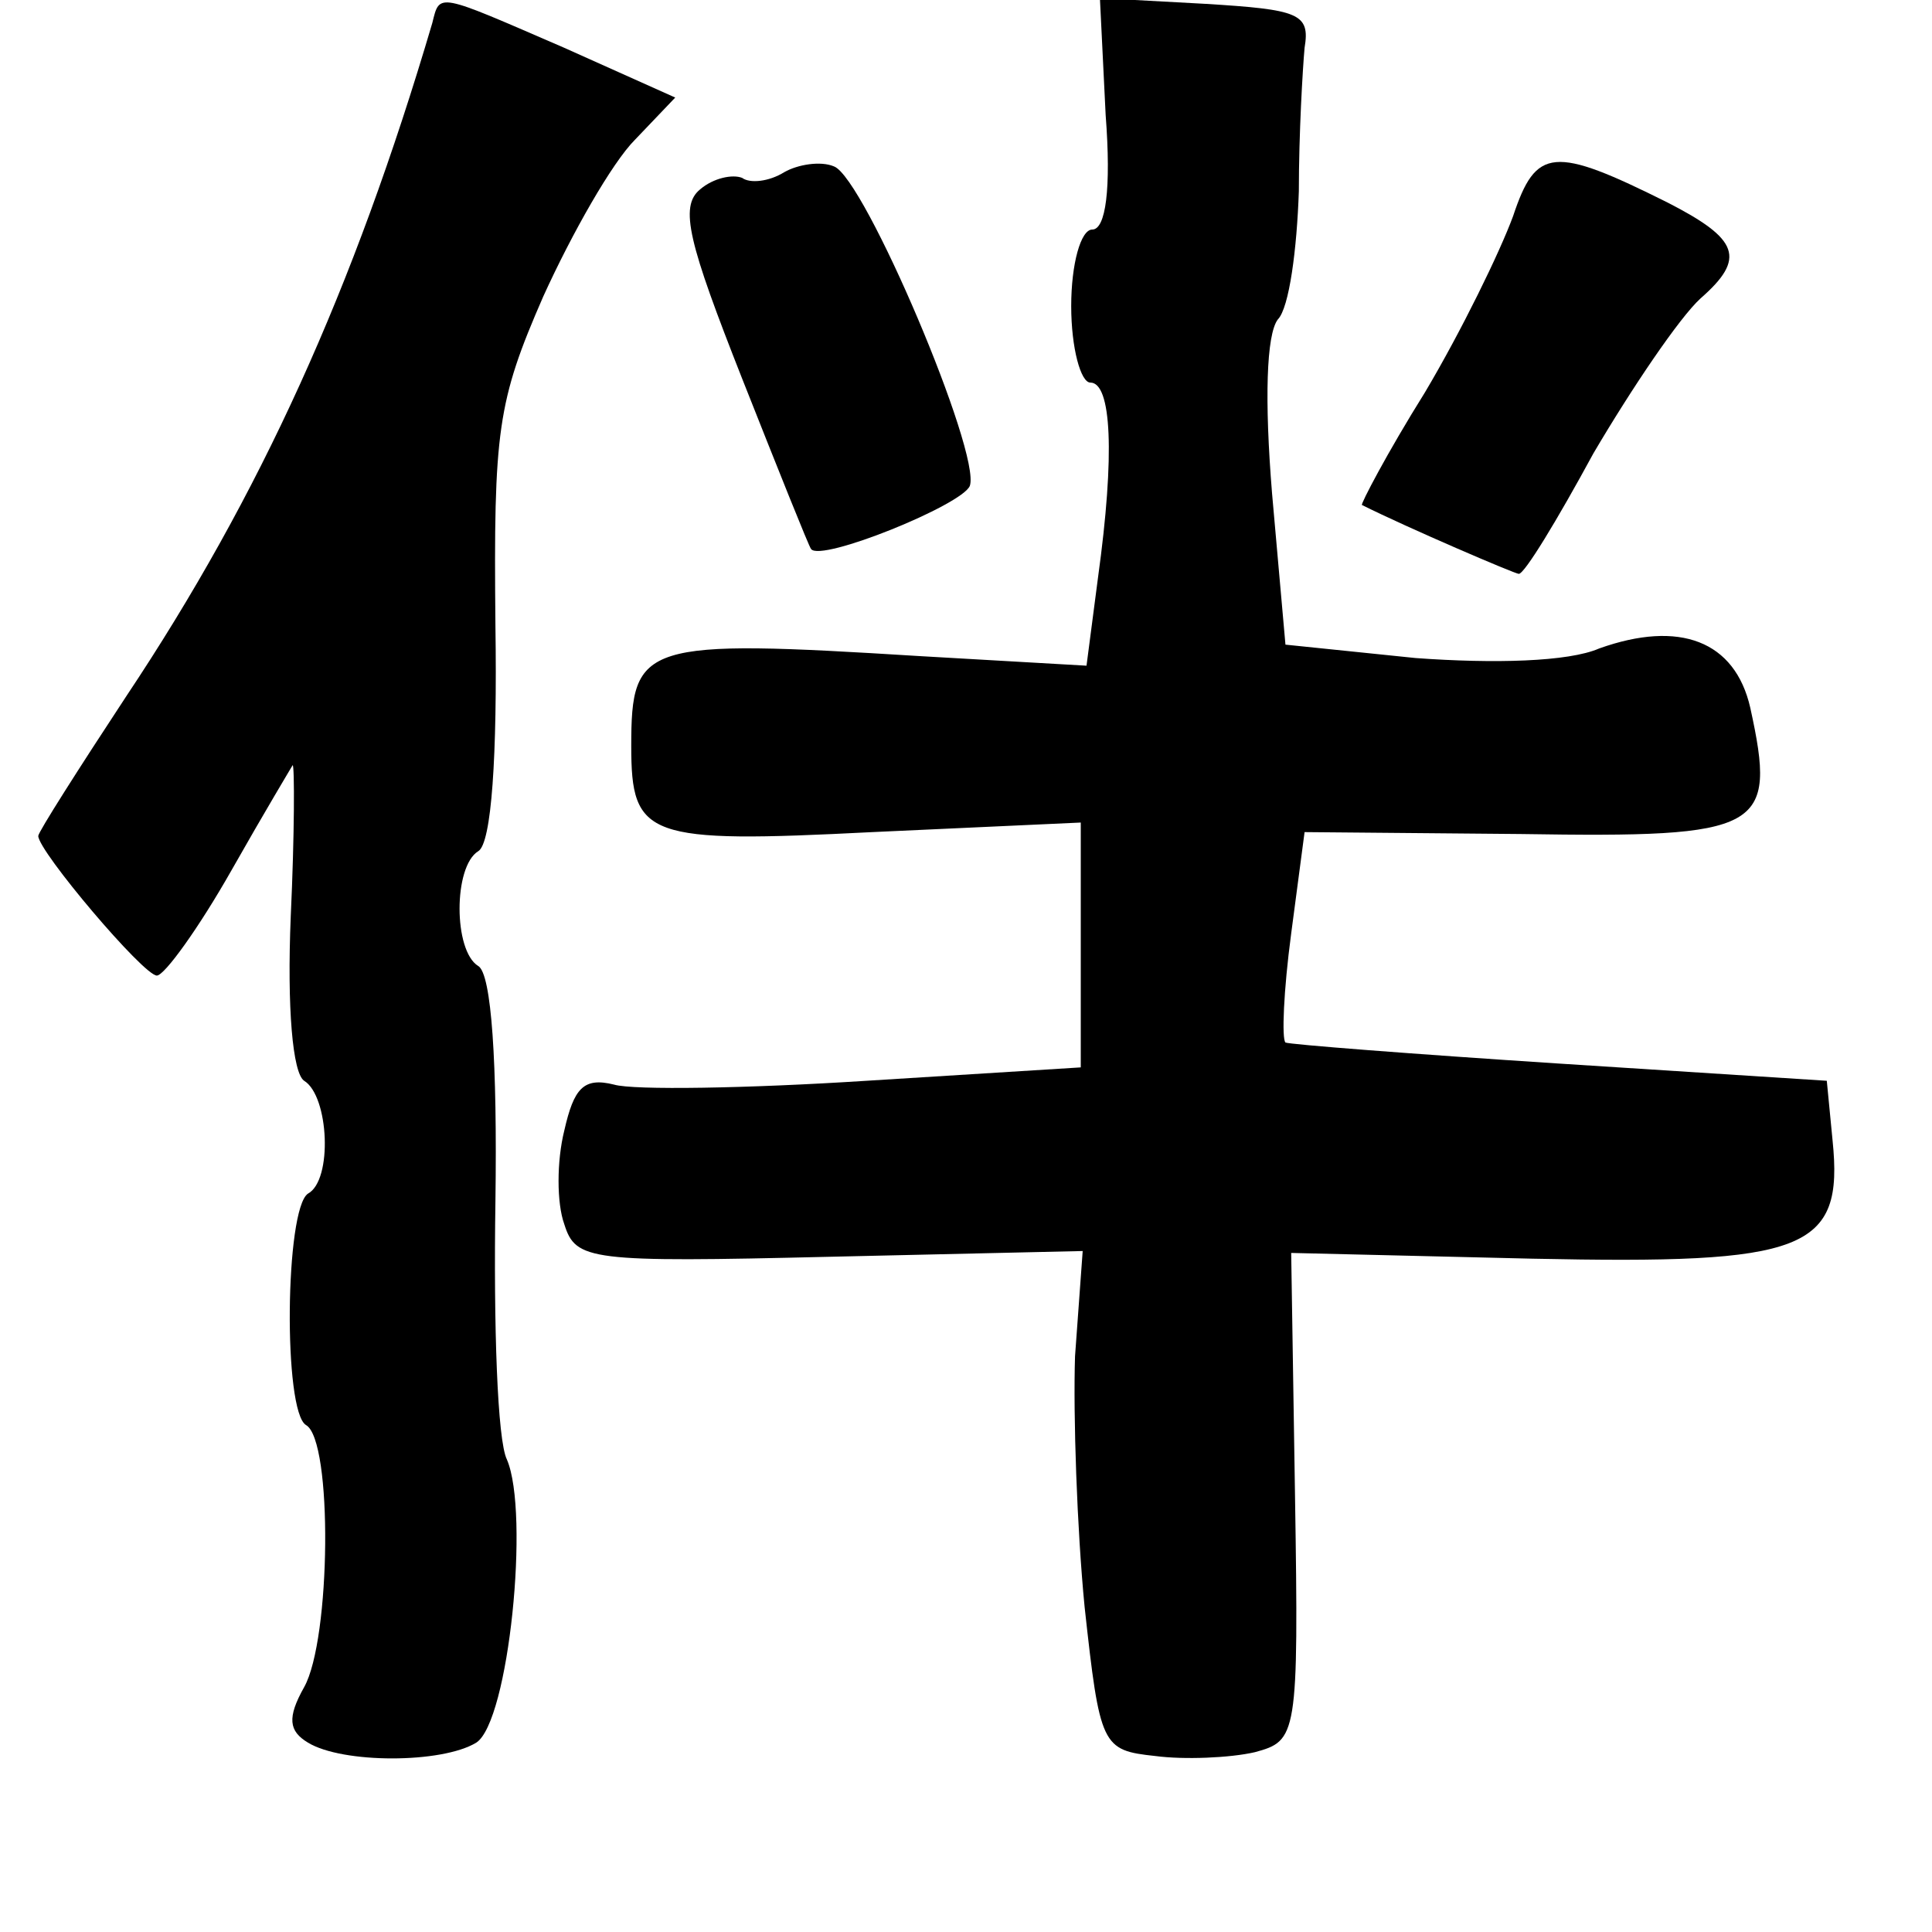 <?xml version="1.0" standalone="no"?>
<!DOCTYPE svg PUBLIC "-//W3C//DTD SVG 20010904//EN"
 "http://www.w3.org/TR/2001/REC-SVG-20010904/DTD/svg10.dtd">
<svg version="1.0" xmlns="http://www.w3.org/2000/svg"
 width="101pt" height="101pt" viewBox="0 0 101 101"
 preserveAspectRatio="xMidYMid meet">
<g transform="translate(0,101) scale(0.1,-0.1)"
fill="#000000" stroke="none">
<path d="M226 998 c-41 -139 -90 -247 -160 -352 -25 -38 -46 -71 -46 -73 0 -8
55 -73 62 -73 4 0 22 25 39 55 17 30 32 55 32 55 1 0 1 -36 -1 -79 -2 -48 1
-82 7 -86 13 -8 15 -52 2 -59 -12 -8 -13 -114 -1 -121 14 -8 13 -112 -1 -137
-9 -16 -8 -23 2 -29 18 -11 70 -11 88 0 17 11 28 120 16 148 -5 10 -7 70 -6
135 1 72 -2 119 -9 123 -13 8 -13 52 0 60 7 4 10 50 9 118 -1 102 1 117 25
172 15 33 36 70 48 82 l21 22 -58 26 c-67 29 -65 29 -69 13z"/>
<path d="M578 950 c3 -39 0 -60 -7 -60 -6 0 -11 -18 -11 -40 0 -22 5 -40 10
-40 11 0 13 -37 4 -102 l-6 -46 -87 5 c-145 9 -151 7 -151 -47 0 -48 8 -51
126 -45 l109 5 0 -64 0 -64 -112 -7 c-62 -4 -122 -5 -132 -2 -16 4 -21 -2 -26
-24 -4 -16 -4 -38 0 -49 6 -19 13 -20 139 -17 l132 3 -4 -55 c-1 -31 1 -90 5
-131 8 -73 9 -75 37 -78 15 -2 39 -1 52 2 22 6 23 8 21 134 l-2 127 126 -3
c143 -3 163 4 157 62 l-3 31 -140 9 c-77 5 -141 10 -143 11 -2 2 -1 27 3 57
l7 53 113 -1 c127 -2 134 2 120 66 -8 35 -37 46 -79 31 -16 -7 -55 -8 -96 -5
l-68 7 -7 79 c-4 49 -3 83 3 91 6 6 10 37 11 67 0 30 2 64 3 75 3 18 -3 20
-52 23 l-55 3 3 -61z"/>
<path d="M410 920 c-8 -5 -18 -6 -22 -3 -5 2 -15 0 -22 -6 -11 -9 -6 -28 22
-99 19 -48 35 -88 36 -89 5 -7 79 23 83 33 6 17 -55 161 -71 167 -7 3 -19 1
-26 -3z"/>
<path d="M791 897 c-7 -19 -27 -60 -46 -92 -20 -32 -34 -59 -33 -59 24 -12 80
-36 82 -36 3 0 20 28 39 63 20 34 45 71 56 81 24 21 20 31 -17 50 -60 30 -69
29 -81 -7z"/>
</g>
</svg>
